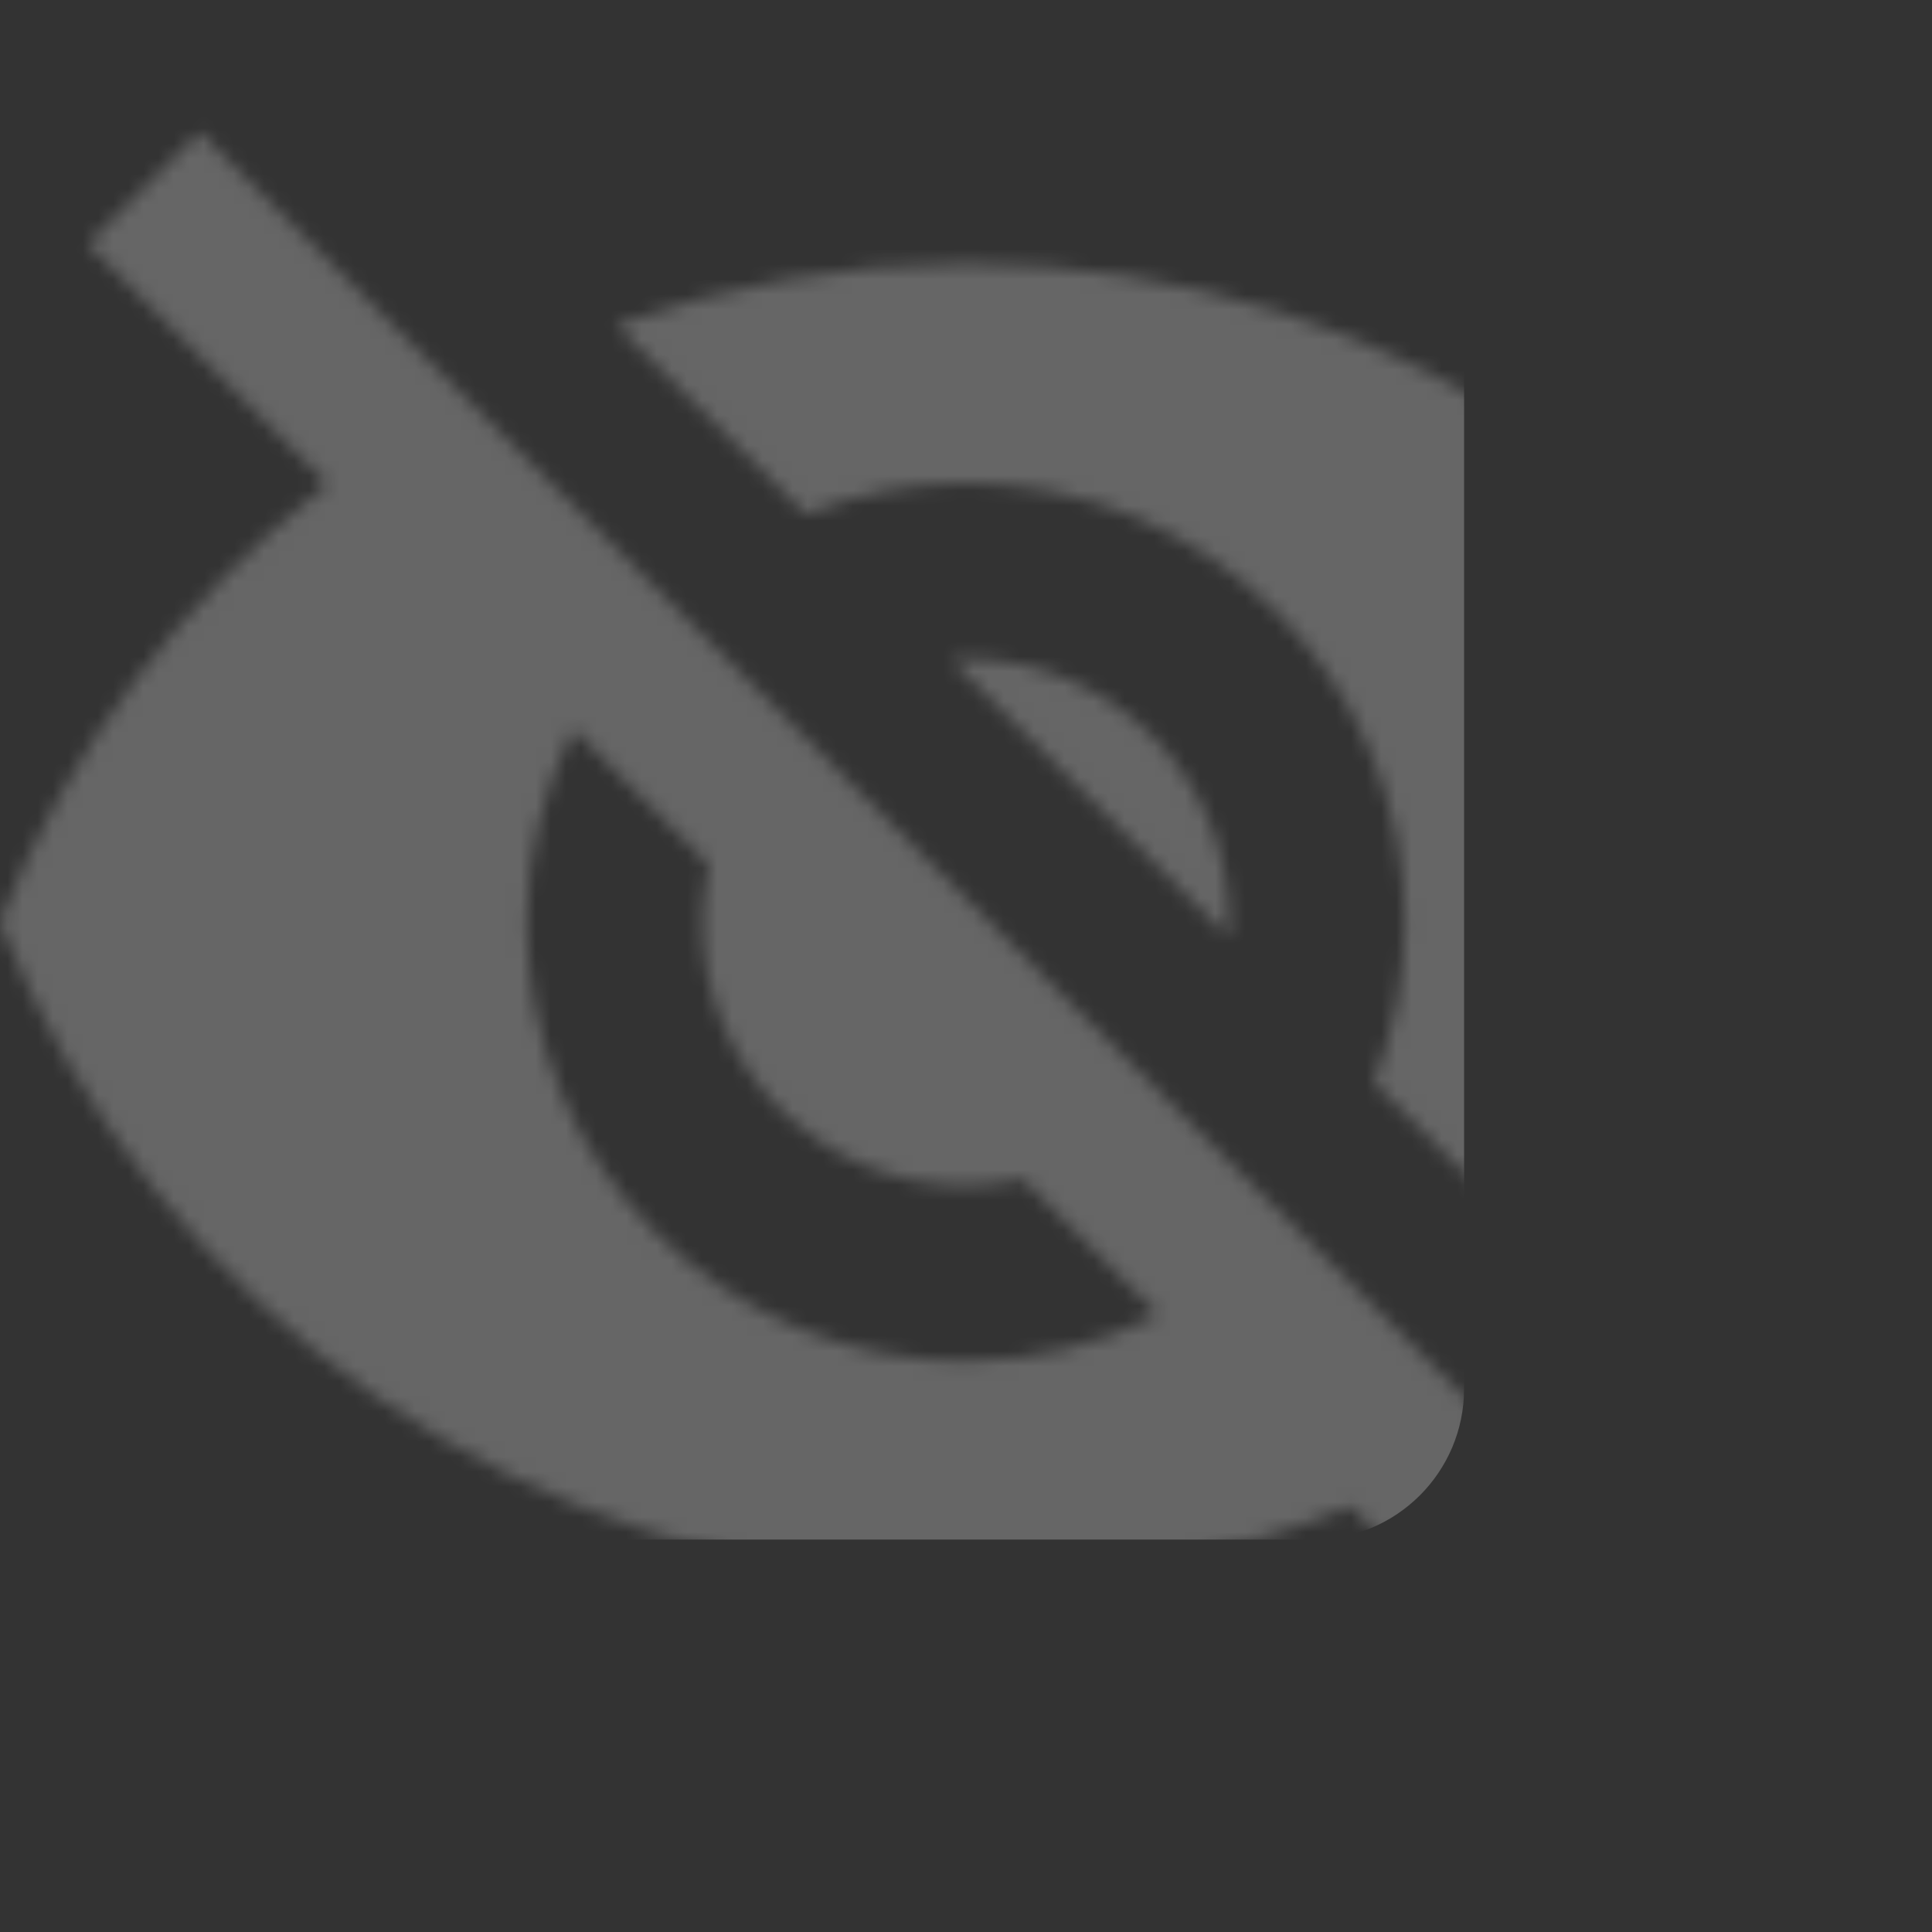 <svg width="128" height="128" viewBox="0 0 128 128" fill="none" xmlns="http://www.w3.org/2000/svg">
<rect x="0" y="0" width="128" height="128" fill="#333333" stroke="none"/>
<mask id="mask0_2408_2" style="mask-type:alpha" maskUnits="userSpaceOnUse" x="0" y="0" width="128" height="128">
<g clip-path="url(#clip0_2408_2)">
<path d="M63.026 43.733L81.349 62.056L81.436 61.096C81.436 51.469 73.613 43.645 63.986 43.645L63.026 43.733Z" fill="white" fill-opacity="0.25"/>
<path d="M63.985 32.008C80.04 32.008 93.07 45.038 93.07 61.092C93.07 64.844 92.314 68.421 91.005 71.708L108.019 88.722C116.802 81.393 123.725 71.912 128 61.092C117.908 35.556 93.099 17.466 63.986 17.466C55.842 17.466 48.047 18.92 40.806 21.538L53.37 34.073C56.656 32.793 60.233 32.008 63.985 32.008Z" fill="white" fill-opacity="0.25"/>
<path d="M5.817 16.16L19.079 29.422L21.726 32.069C12.128 39.573 4.537 49.549 0 61.095C10.063 86.631 34.901 104.721 63.986 104.721C73.002 104.721 81.611 102.976 89.493 99.806L91.965 102.278L108.921 119.263L116.338 111.876L13.233 8.743L5.817 16.16ZM37.984 48.298L46.971 57.285C46.709 58.536 46.535 59.786 46.535 61.095C46.535 70.722 54.359 78.546 63.986 78.546C65.294 78.546 66.545 78.371 67.767 78.109L76.754 87.096C72.885 89.016 68.581 90.179 63.986 90.179C47.931 90.179 34.901 77.149 34.901 61.095C34.901 56.5 36.065 52.195 37.984 48.298Z" fill="white" fill-opacity="0.25"/>
</g>
</mask>
<g mask="url(#mask0_2408_2)">
<rect x="-68" y="2" width="165" height="100" rx="10" fill="white"/>
</g>
<defs>
<clipPath id="clip0_2408_2">
<rect width="128" height="128" fill="white"/>
</clipPath>
</defs>
</svg>
